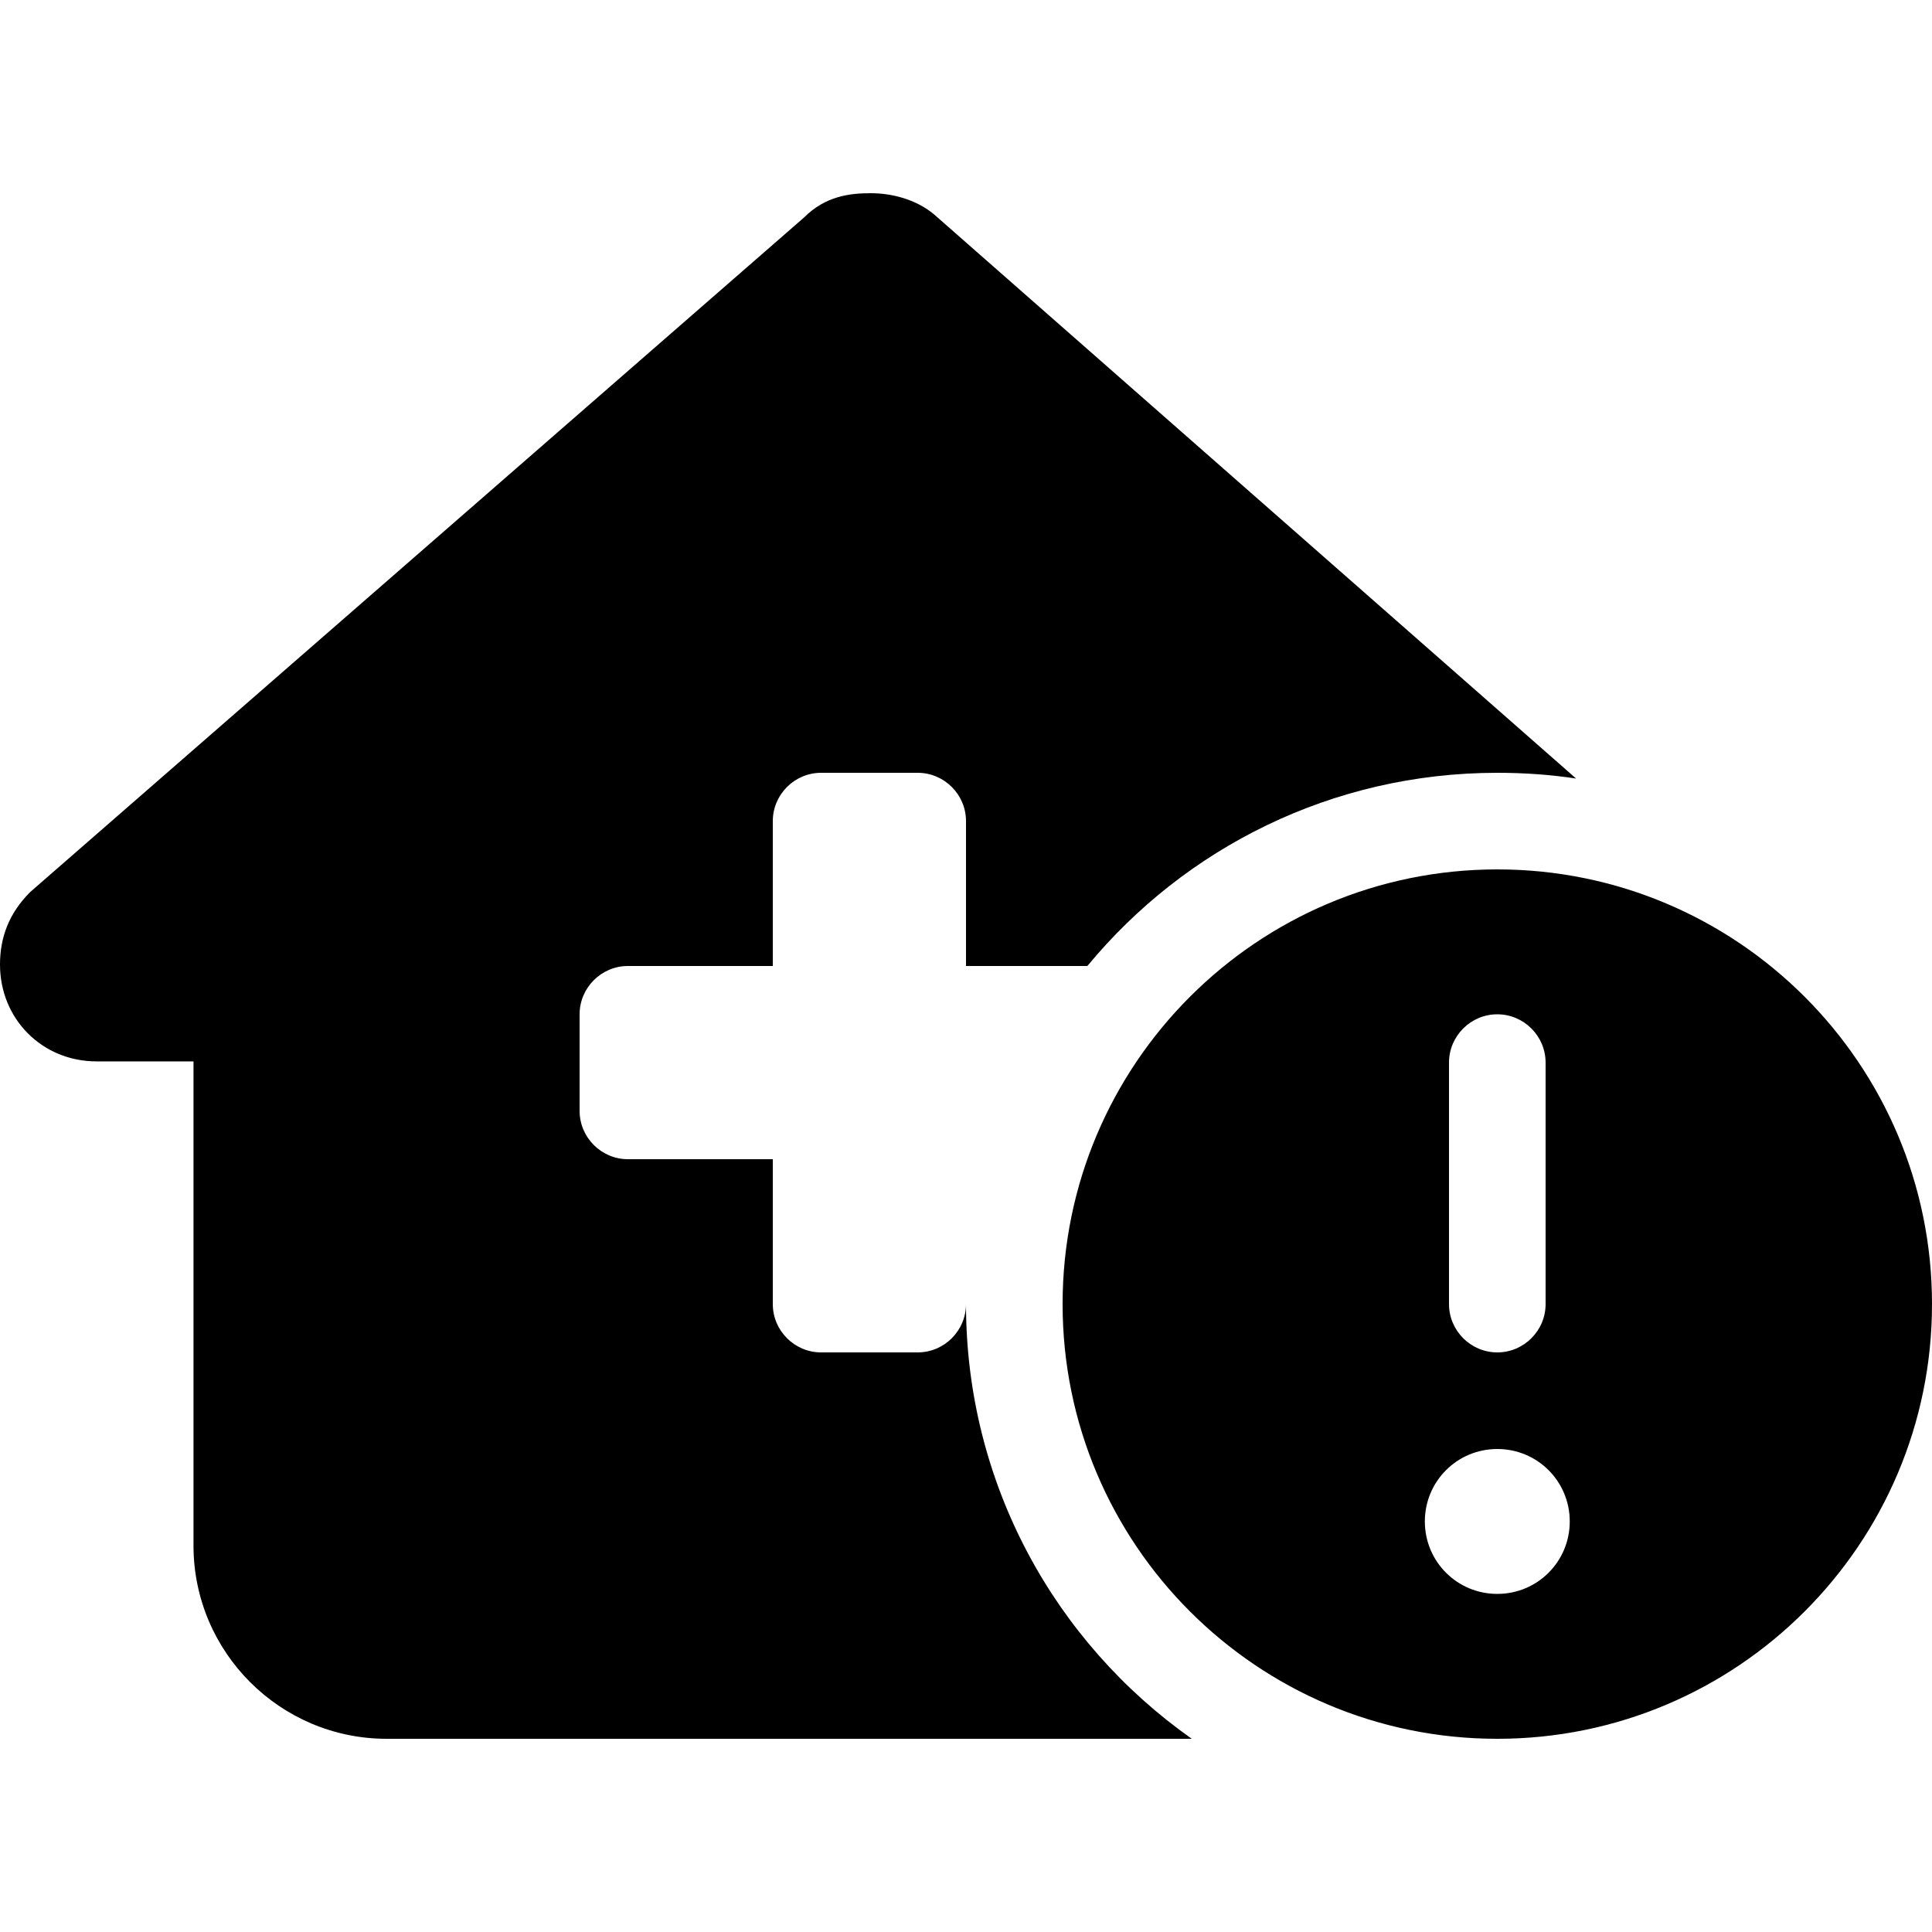<svg xmlns="http://www.w3.org/2000/svg" viewBox="0 0 640 512" width="20" height="20"><path d="M320 368c0 59.5 29.5 112.1 74.8 144H128.1c-35.3 0-64-28.7-64-64V287.6H32c-18 0-32-14-32-32.1 0-9 3-17 10-24L266.4 8c7-7 15-8 22-8s15 2 21 7l212.7 186.9c-8.5-1.3-17.3-1.9-26.1-1.9-54.7 0-103.5 24.9-135.8 64H320v-48c0-8.8-7.2-16-16-16h-32c-8.8 0-16 7.2-16 16v48h-48c-8.8 0-16 7.2-16 16v32c0 8.8 7.2 16 16 16h48v48c0 8.8 7.2 16 16 16h32c8.8 0 16-7.2 16-16zm176 144c-79.5 0-144-64.5-144-144s64.5-144 144-144 144 64.5 144 144-64.5 144-144 144zm0-48c13.3 0 24-10.7 24-24s-10.7-24-24-24-24 10.7-24 24 10.7 24 24 24zm0-192c-8.8 0-16 7.2-16 16v80c0 8.8 7.2 16 16 16s16-7.2 16-16v-80c0-8.8-7.2-16-16-16z"/></svg>